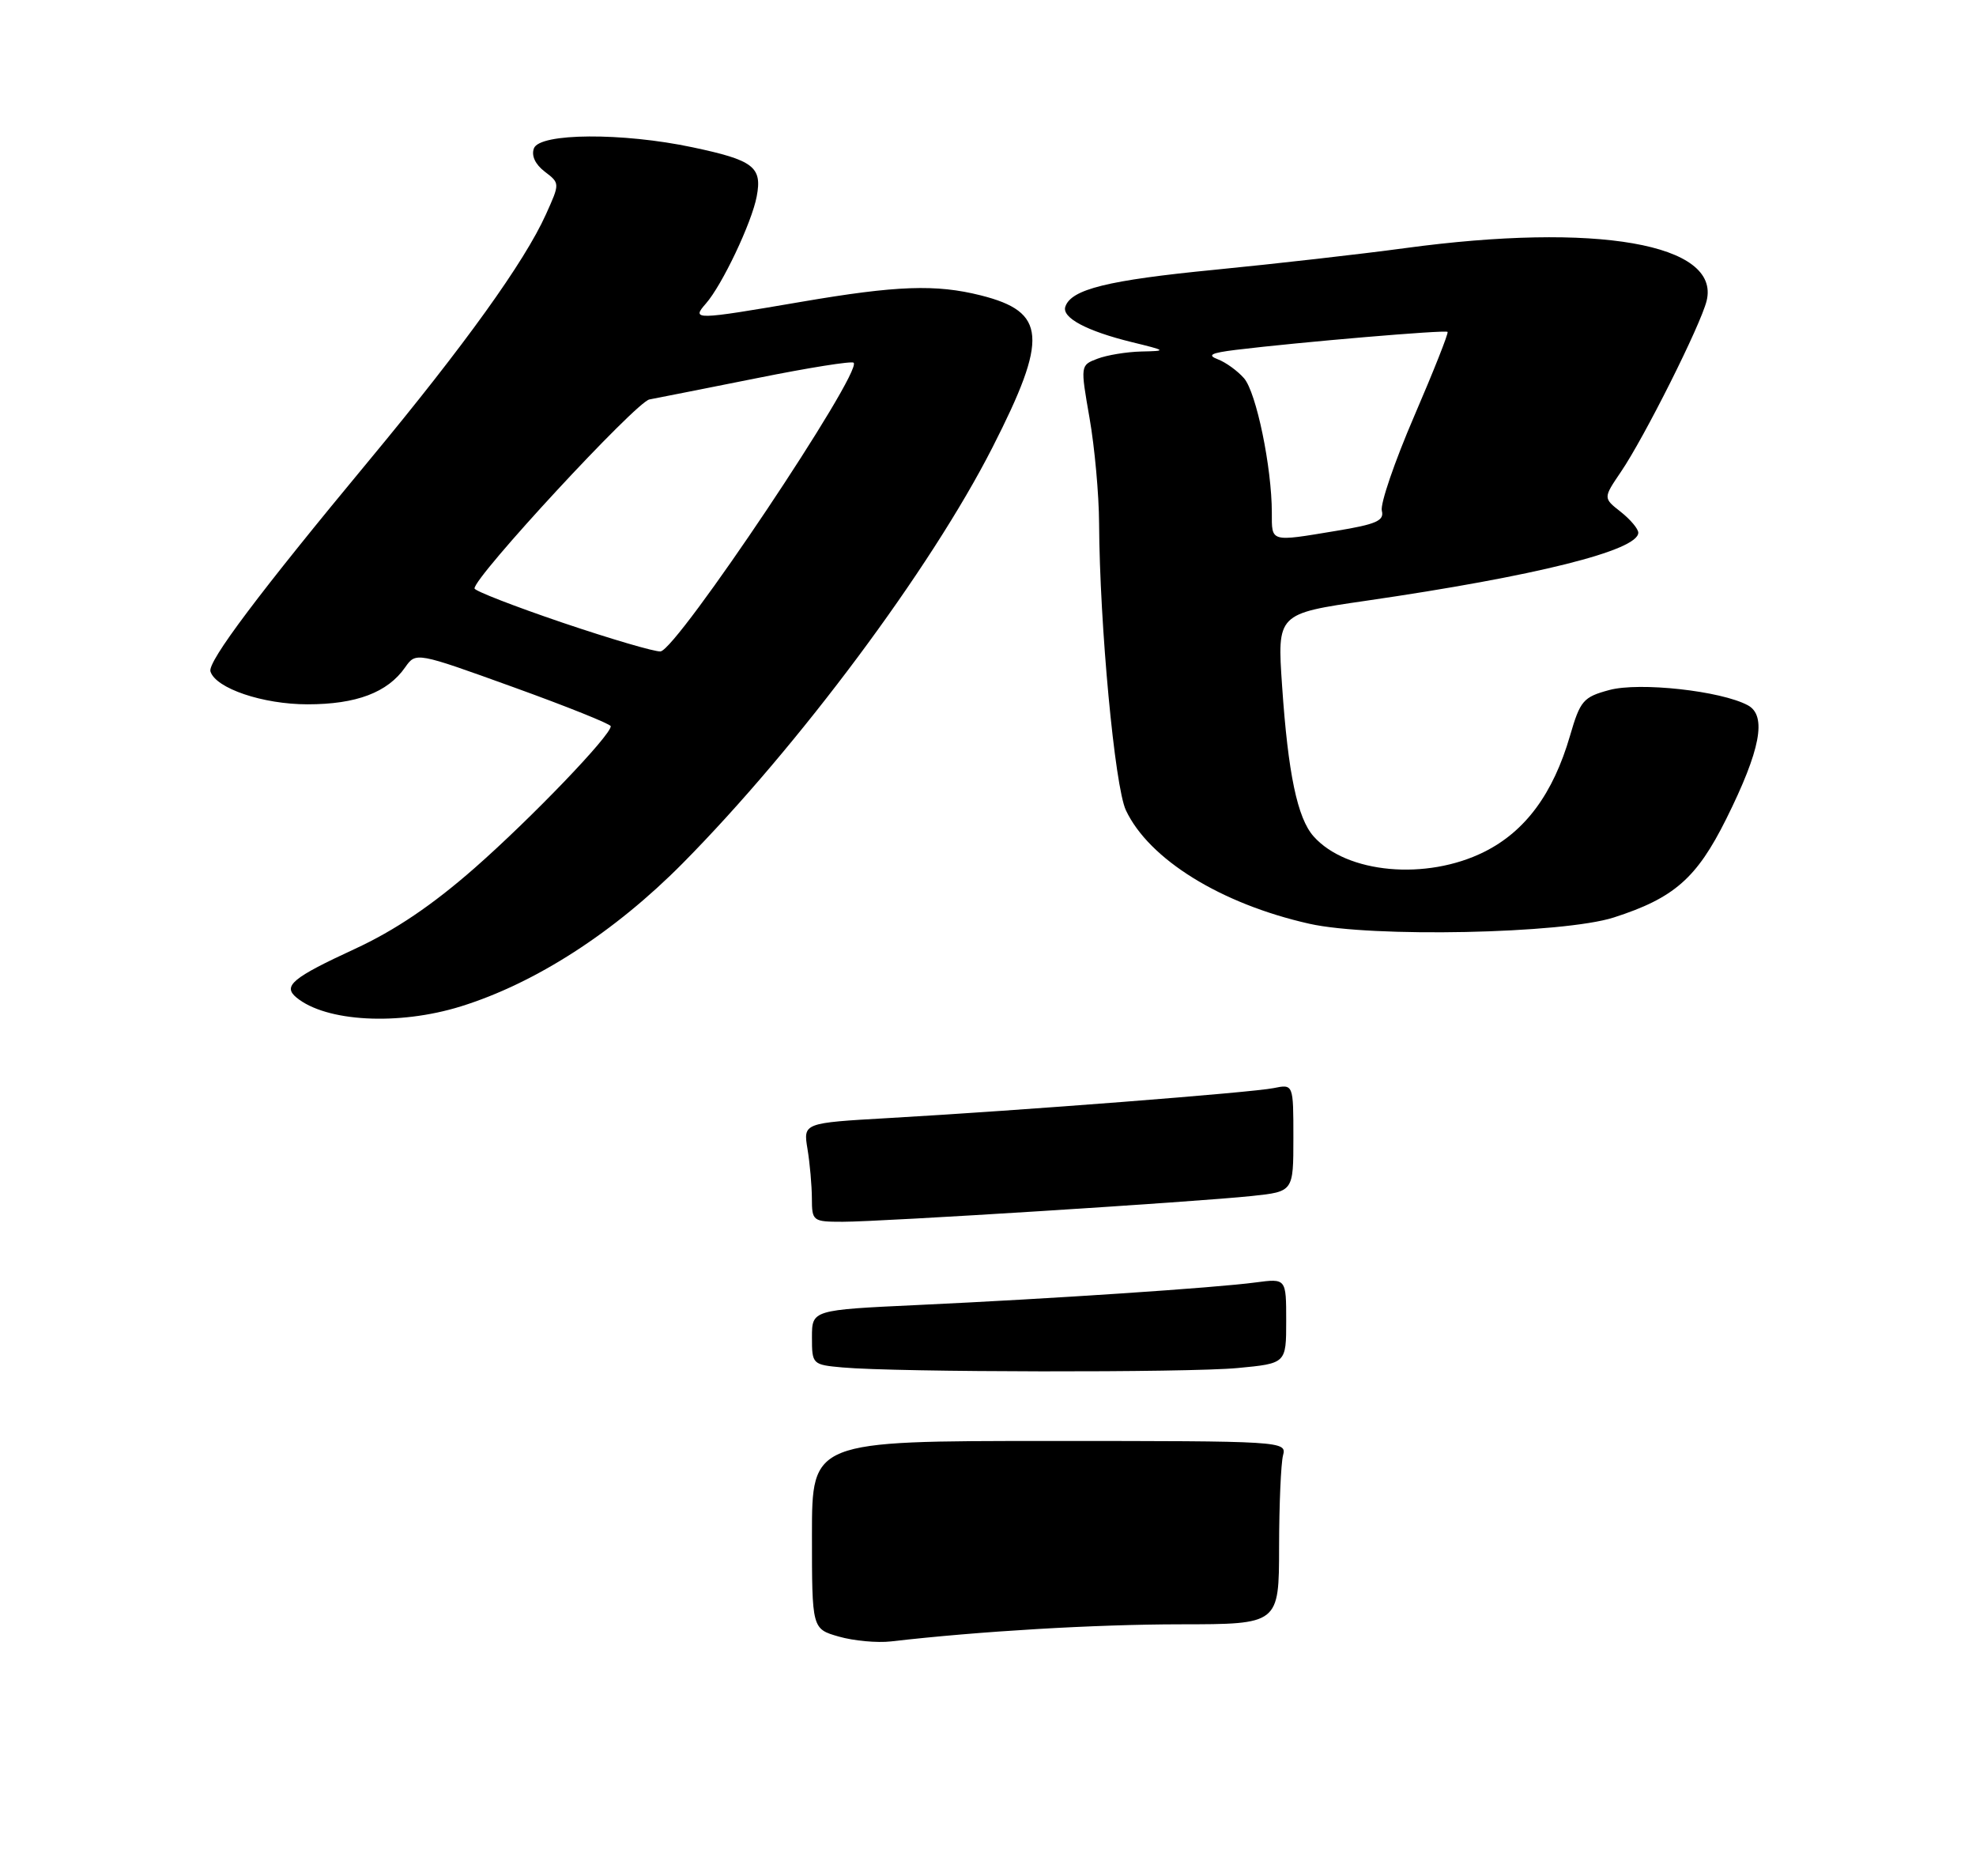 <?xml version="1.0" encoding="UTF-8" standalone="no"?>
<!DOCTYPE svg PUBLIC "-//W3C//DTD SVG 1.1//EN" "http://www.w3.org/Graphics/SVG/1.1/DTD/svg11.dtd" >
<svg xmlns="http://www.w3.org/2000/svg" xmlns:xlink="http://www.w3.org/1999/xlink" version="1.1" viewBox="0 0 275 261">
 <g >
 <path fill="currentColor"
d=" M 64.14 140.03 C 74.53 136.80 85.53 129.70 95.02 120.11 C 111.17 103.78 129.52 79.15 138.13 62.24 C 145.91 46.97 145.63 43.40 136.50 41.10 C 130.25 39.53 124.81 39.72 111.50 42.00 C 96.65 44.54 96.21 44.55 98.23 42.25 C 100.49 39.69 104.62 30.99 105.31 27.34 C 106.10 23.22 104.88 22.29 96.36 20.49 C 86.63 18.43 75.13 18.50 74.31 20.63 C 73.92 21.65 74.48 22.86 75.81 23.88 C 77.93 25.50 77.93 25.50 75.98 29.82 C 73.00 36.44 64.66 48.04 51.42 64.00 C 36.08 82.48 28.86 92.08 29.29 93.43 C 30.02 95.78 36.58 98.00 42.80 98.00 C 49.59 98.00 53.94 96.36 56.38 92.86 C 57.89 90.72 57.89 90.72 71.44 95.61 C 78.90 98.30 85.00 100.75 85.00 101.05 C 85.00 102.34 73.92 113.87 66.04 120.79 C 60.17 125.94 54.96 129.46 49.37 132.04 C 40.67 136.06 39.31 137.19 41.26 138.80 C 45.36 142.18 55.45 142.73 64.14 140.03 Z  M 224.59 127.66 C 232.98 124.96 236.12 122.21 240.23 113.97 C 245.01 104.37 245.93 99.57 243.24 98.13 C 239.49 96.12 228.17 94.88 223.97 96.01 C 220.34 96.99 219.92 97.48 218.50 102.37 C 216.15 110.44 212.28 115.68 206.56 118.53 C 198.50 122.55 187.40 121.54 182.81 116.37 C 180.56 113.84 179.26 107.65 178.43 95.45 C 177.74 85.39 177.74 85.39 190.12 83.59 C 213.72 80.16 228.00 76.59 228.00 74.12 C 228.00 73.59 226.90 72.28 225.56 71.22 C 223.11 69.30 223.11 69.30 225.58 65.66 C 228.84 60.87 236.69 45.21 237.51 41.86 C 239.47 33.92 222.21 30.91 195.50 34.53 C 189.45 35.35 177.57 36.70 169.11 37.53 C 154.15 38.99 149.06 40.25 148.26 42.68 C 147.76 44.21 151.23 46.06 157.50 47.60 C 162.40 48.80 162.42 48.83 158.82 48.91 C 156.79 48.96 154.05 49.41 152.74 49.91 C 150.35 50.82 150.35 50.82 151.63 58.16 C 152.34 62.20 152.94 68.79 152.96 72.81 C 153.04 86.99 155.14 109.44 156.69 112.74 C 159.91 119.57 169.91 125.76 182.21 128.53 C 190.87 130.48 217.52 129.93 224.59 127.66 Z  M 116.75 227.72 C 113.00 226.65 113.00 226.65 113.00 213.57 C 113.00 200.50 113.00 200.50 146.05 200.50 C 178.61 200.50 179.09 200.53 178.56 202.50 C 178.27 203.60 178.02 209.34 178.01 215.25 C 178.00 226.00 178.00 226.00 164.25 226.01 C 152.38 226.02 136.28 226.97 124.00 228.39 C 122.08 228.61 118.81 228.31 116.75 227.72 Z  M 117.25 190.27 C 113.06 189.89 113.00 189.83 113.00 186.08 C 113.00 182.27 113.00 182.27 127.75 181.58 C 146.24 180.72 169.17 179.19 174.75 178.44 C 179.00 177.88 179.00 177.88 179.00 183.79 C 179.00 189.71 179.00 189.71 172.25 190.35 C 165.29 191.01 124.79 190.95 117.25 190.27 Z  M 112.99 166.75 C 112.98 164.96 112.71 161.87 112.38 159.88 C 111.78 156.25 111.78 156.25 123.64 155.57 C 142.22 154.51 174.22 152.02 177.25 151.40 C 180.00 150.84 180.00 150.84 180.00 158.32 C 180.00 165.80 180.00 165.80 174.25 166.41 C 166.45 167.24 122.63 170.00 117.29 170.00 C 113.12 170.00 113.00 169.91 112.99 166.75 Z  M 78.29 86.64 C 71.57 84.36 66.06 82.22 66.04 81.88 C 65.94 80.31 88.51 55.93 90.38 55.58 C 91.55 55.36 98.31 54.02 105.42 52.60 C 112.52 51.17 118.54 50.21 118.80 50.47 C 120.08 51.75 94.21 90.42 91.92 90.64 C 91.14 90.71 85.00 88.91 78.29 86.64 Z  M 177.00 71.33 C 177.00 65.04 174.84 54.59 173.13 52.63 C 172.23 51.60 170.60 50.42 169.50 50.00 C 167.95 49.41 168.52 49.11 172.00 48.68 C 180.87 47.60 201.20 45.87 201.46 46.18 C 201.61 46.36 199.51 51.65 196.80 57.94 C 194.09 64.23 192.06 70.14 192.31 71.07 C 192.67 72.45 191.53 72.95 185.93 73.87 C 176.72 75.40 177.00 75.48 177.00 71.33 Z "/>
</g>
</svg>